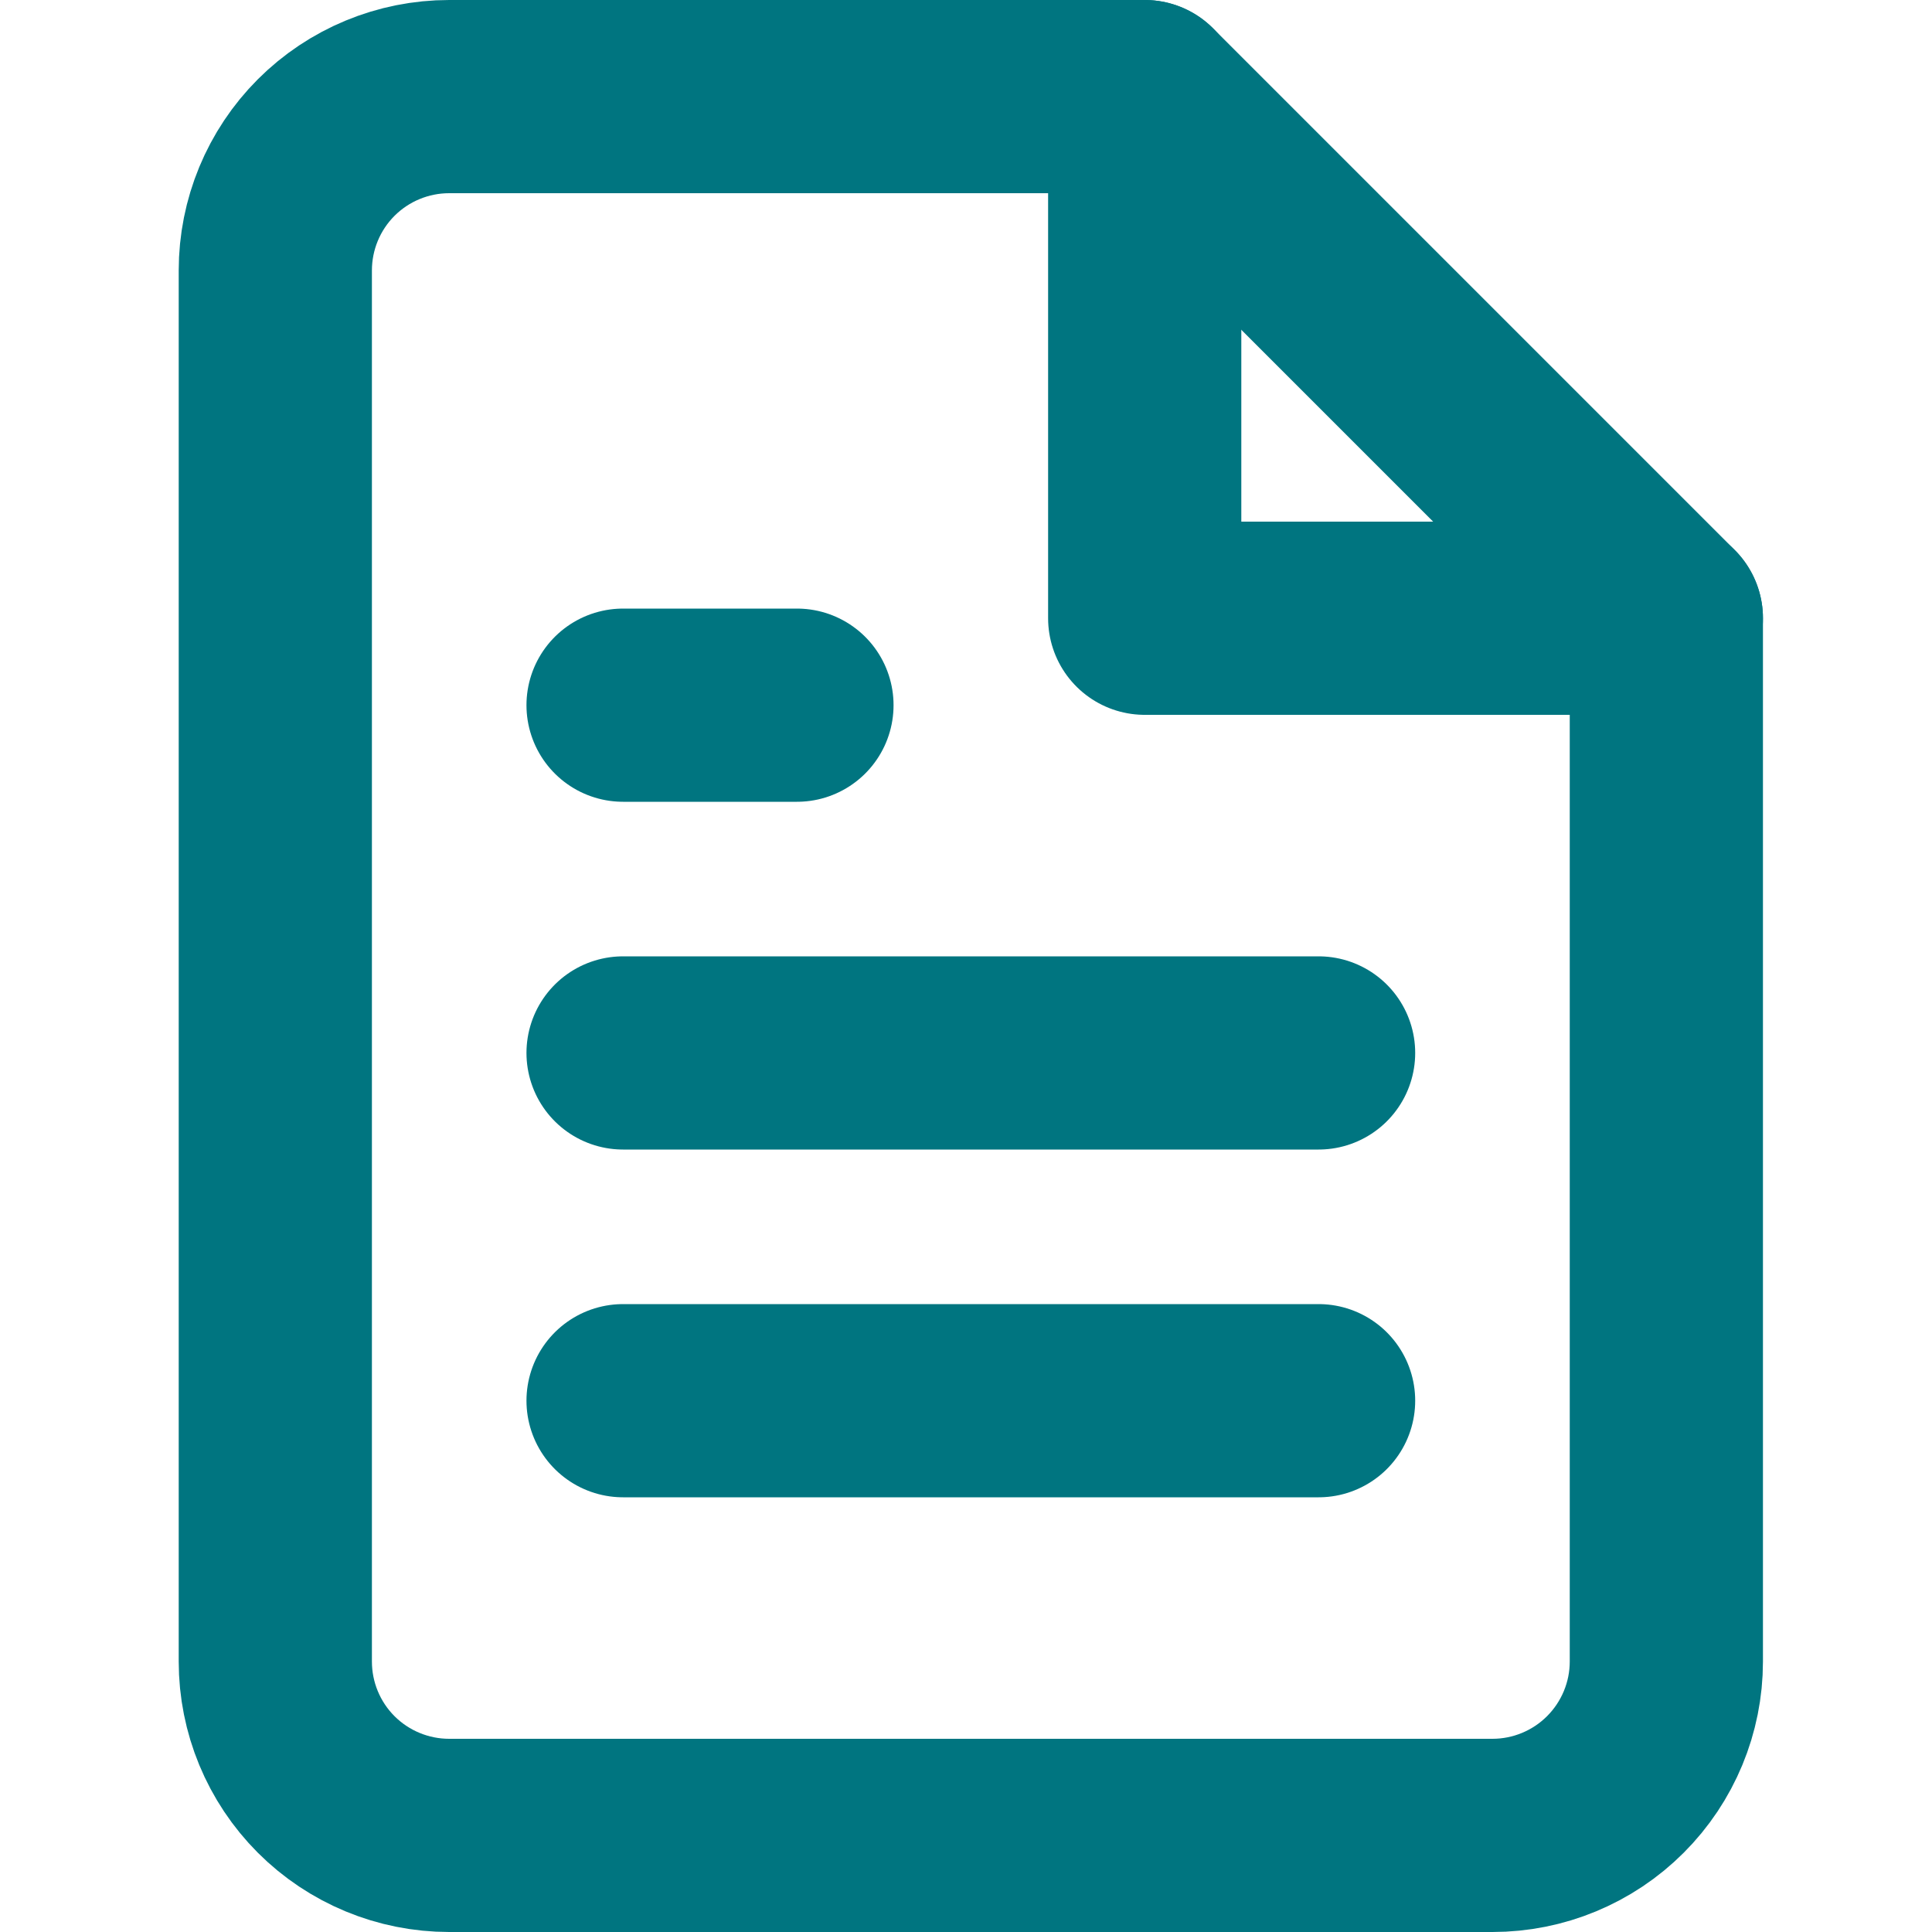 <svg width="20" height="20" viewBox="0 0 20 20" fill="none" xmlns="http://www.w3.org/2000/svg">
<path d="M11.85 1H4.65C4.172 1 3.714 1.19 3.377 1.527C3.039 1.865 2.85 2.323 2.85 2.8V17.2C2.85 17.677 3.039 18.135 3.377 18.473C3.714 18.81 4.172 19 4.65 19H15.45C15.927 19 16.385 18.81 16.722 18.473C17.06 18.135 17.25 17.677 17.25 17.2V6.4L11.85 1Z" stroke="#007580" stroke-width="2" stroke-linecap="round" stroke-linejoin="round"/>
<path d="M11.85 1V6.4H17.25" stroke="#007580" stroke-width="2" stroke-linecap="round" stroke-linejoin="round"/>
<path d="M13.65 10.9H6.45" stroke="#007580" stroke-width="2" stroke-linecap="round" stroke-linejoin="round"/>
<path d="M13.65 14.5H6.45" stroke="#007580" stroke-width="2" stroke-linecap="round" stroke-linejoin="round"/>
<path d="M8.25 7.3H7.35H6.45" stroke="#007580" stroke-width="2" stroke-linecap="round" stroke-linejoin="round"/>
</svg>

